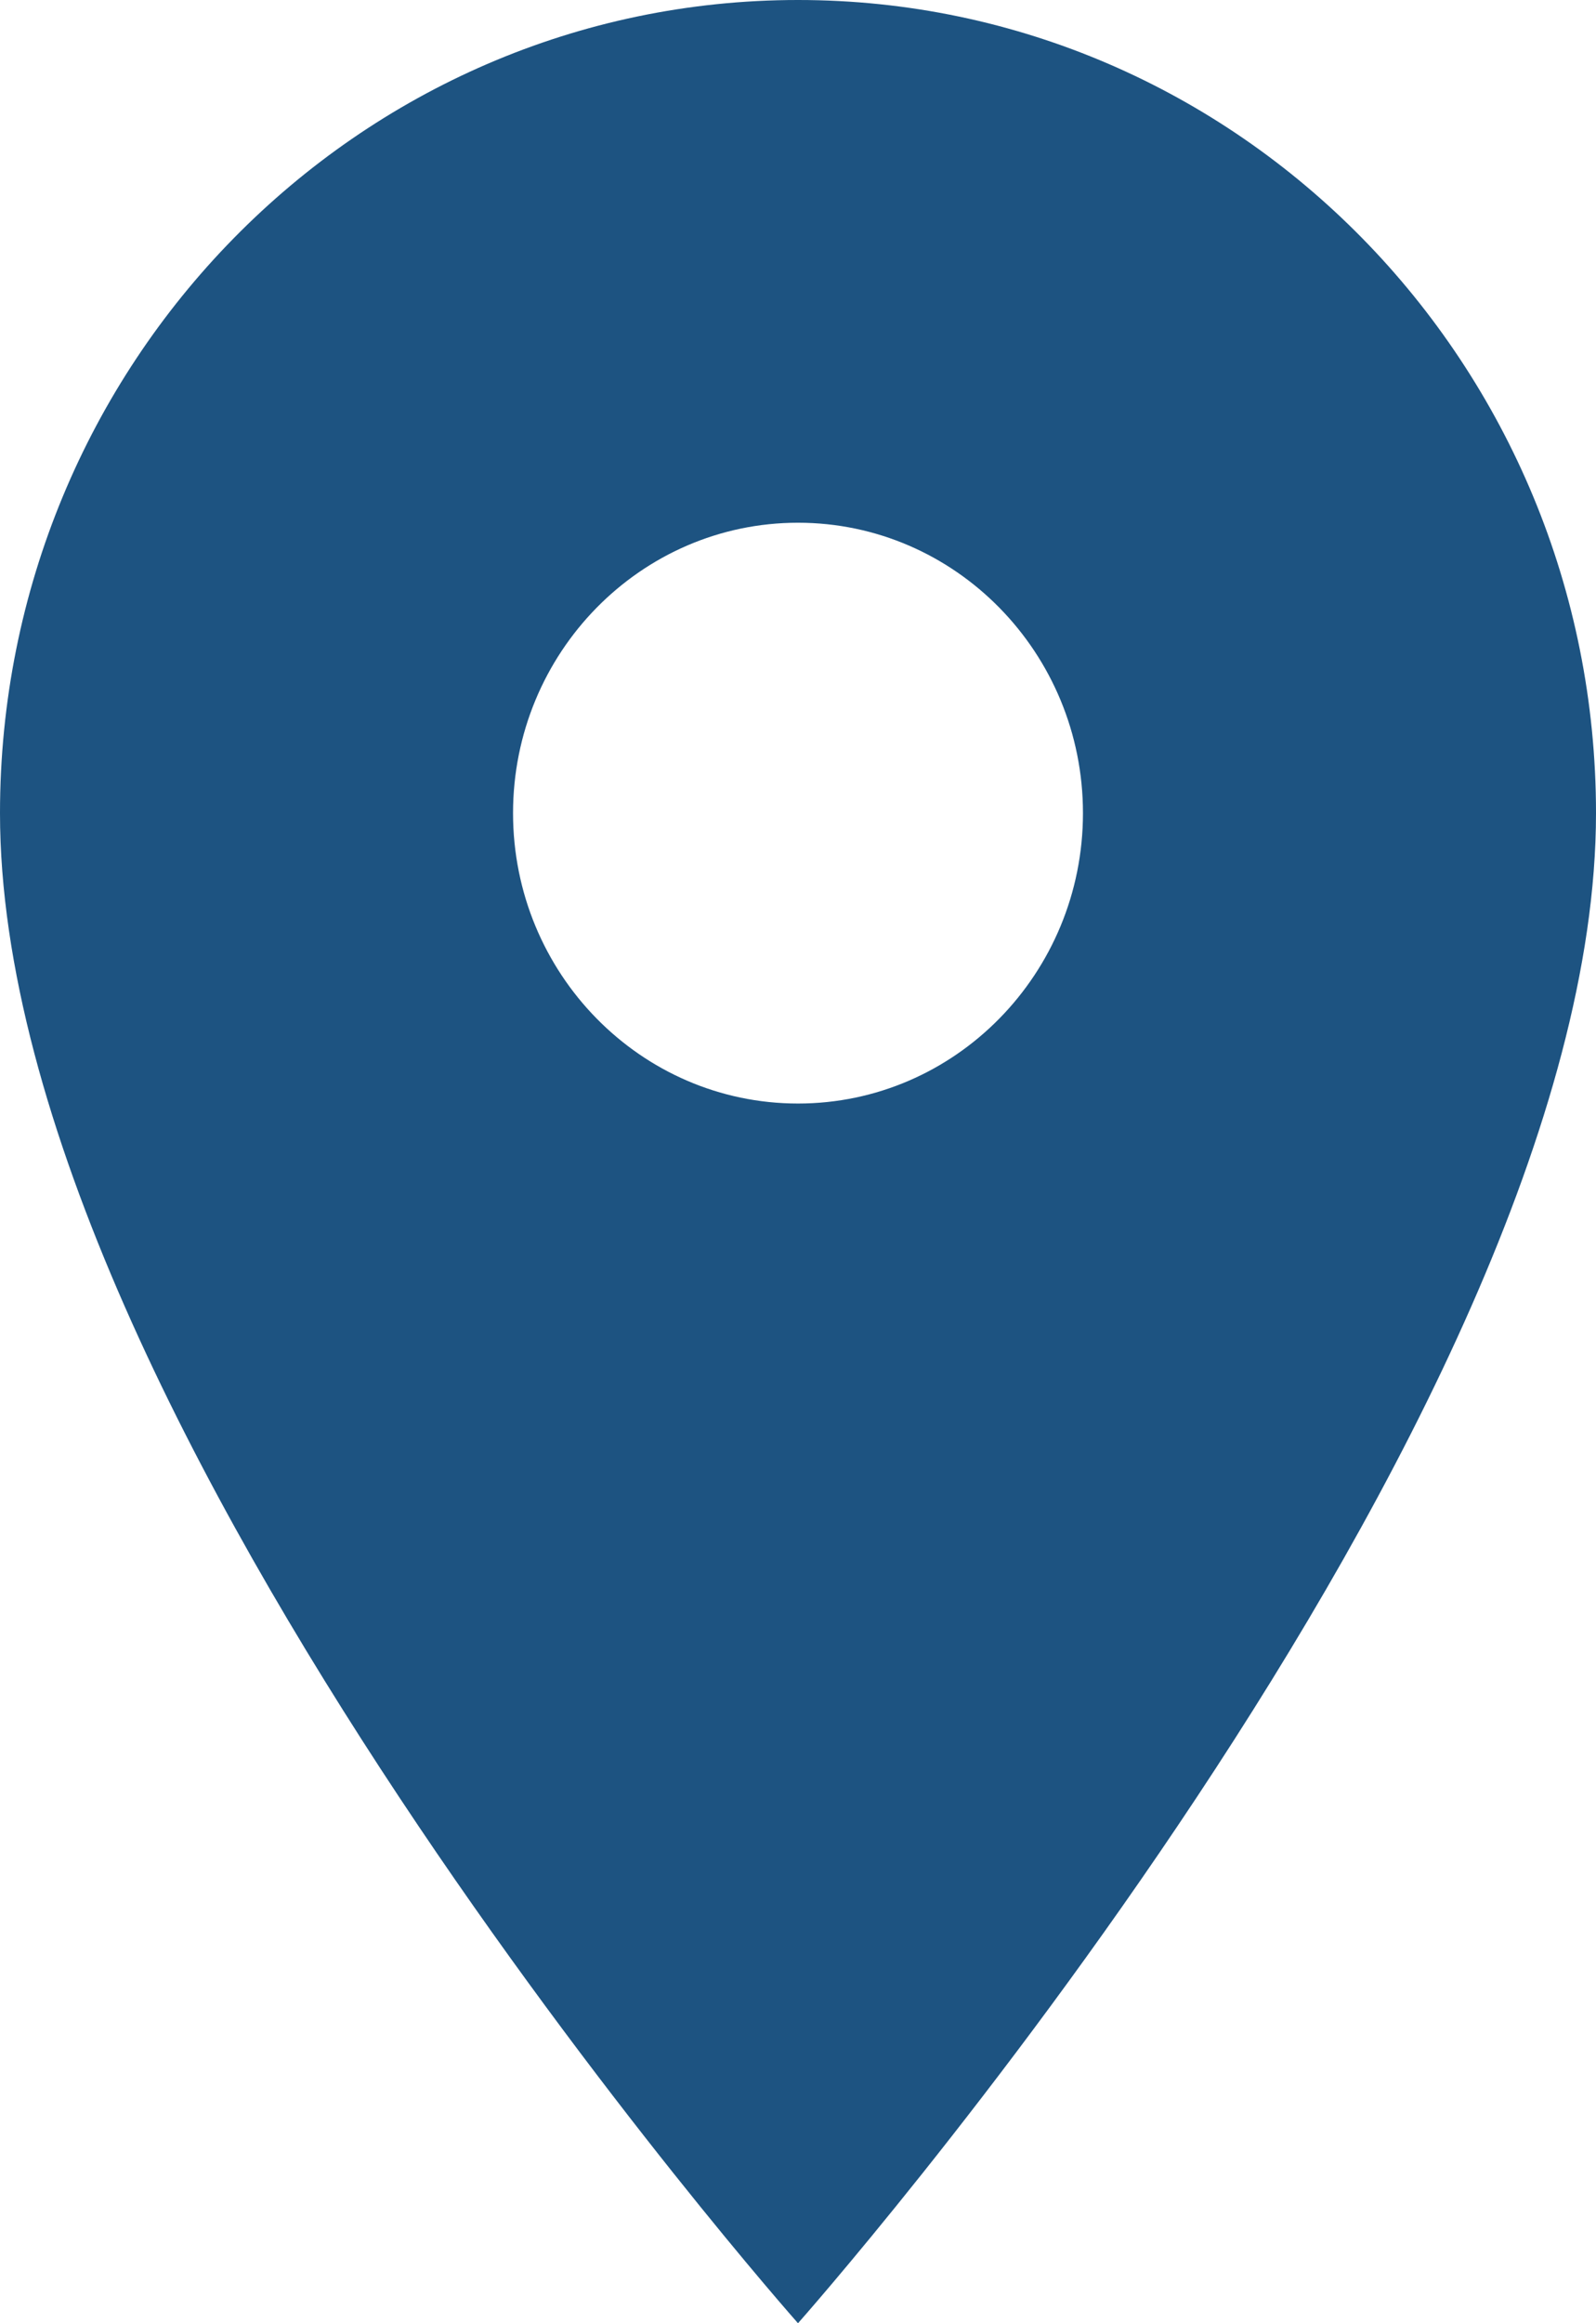 <svg width="11" height="16" viewBox="0 0 11 16" fill="none" xmlns="http://www.w3.org/2000/svg">
<path d="M5.5 0C2.463 0 0 2.508 0 5.6C0 9.8 5.5 16 5.5 16C5.5 16 11 9.8 11 5.6C11 2.508 8.537 0 5.5 0ZM5.5 7.6C4.416 7.6 3.536 6.704 3.536 5.6C3.536 4.496 4.416 3.6 5.5 3.6C6.584 3.6 7.464 4.496 7.464 5.6C7.464 6.704 6.584 7.6 5.5 7.6Z" fill="#1D5381"/>
</svg>

